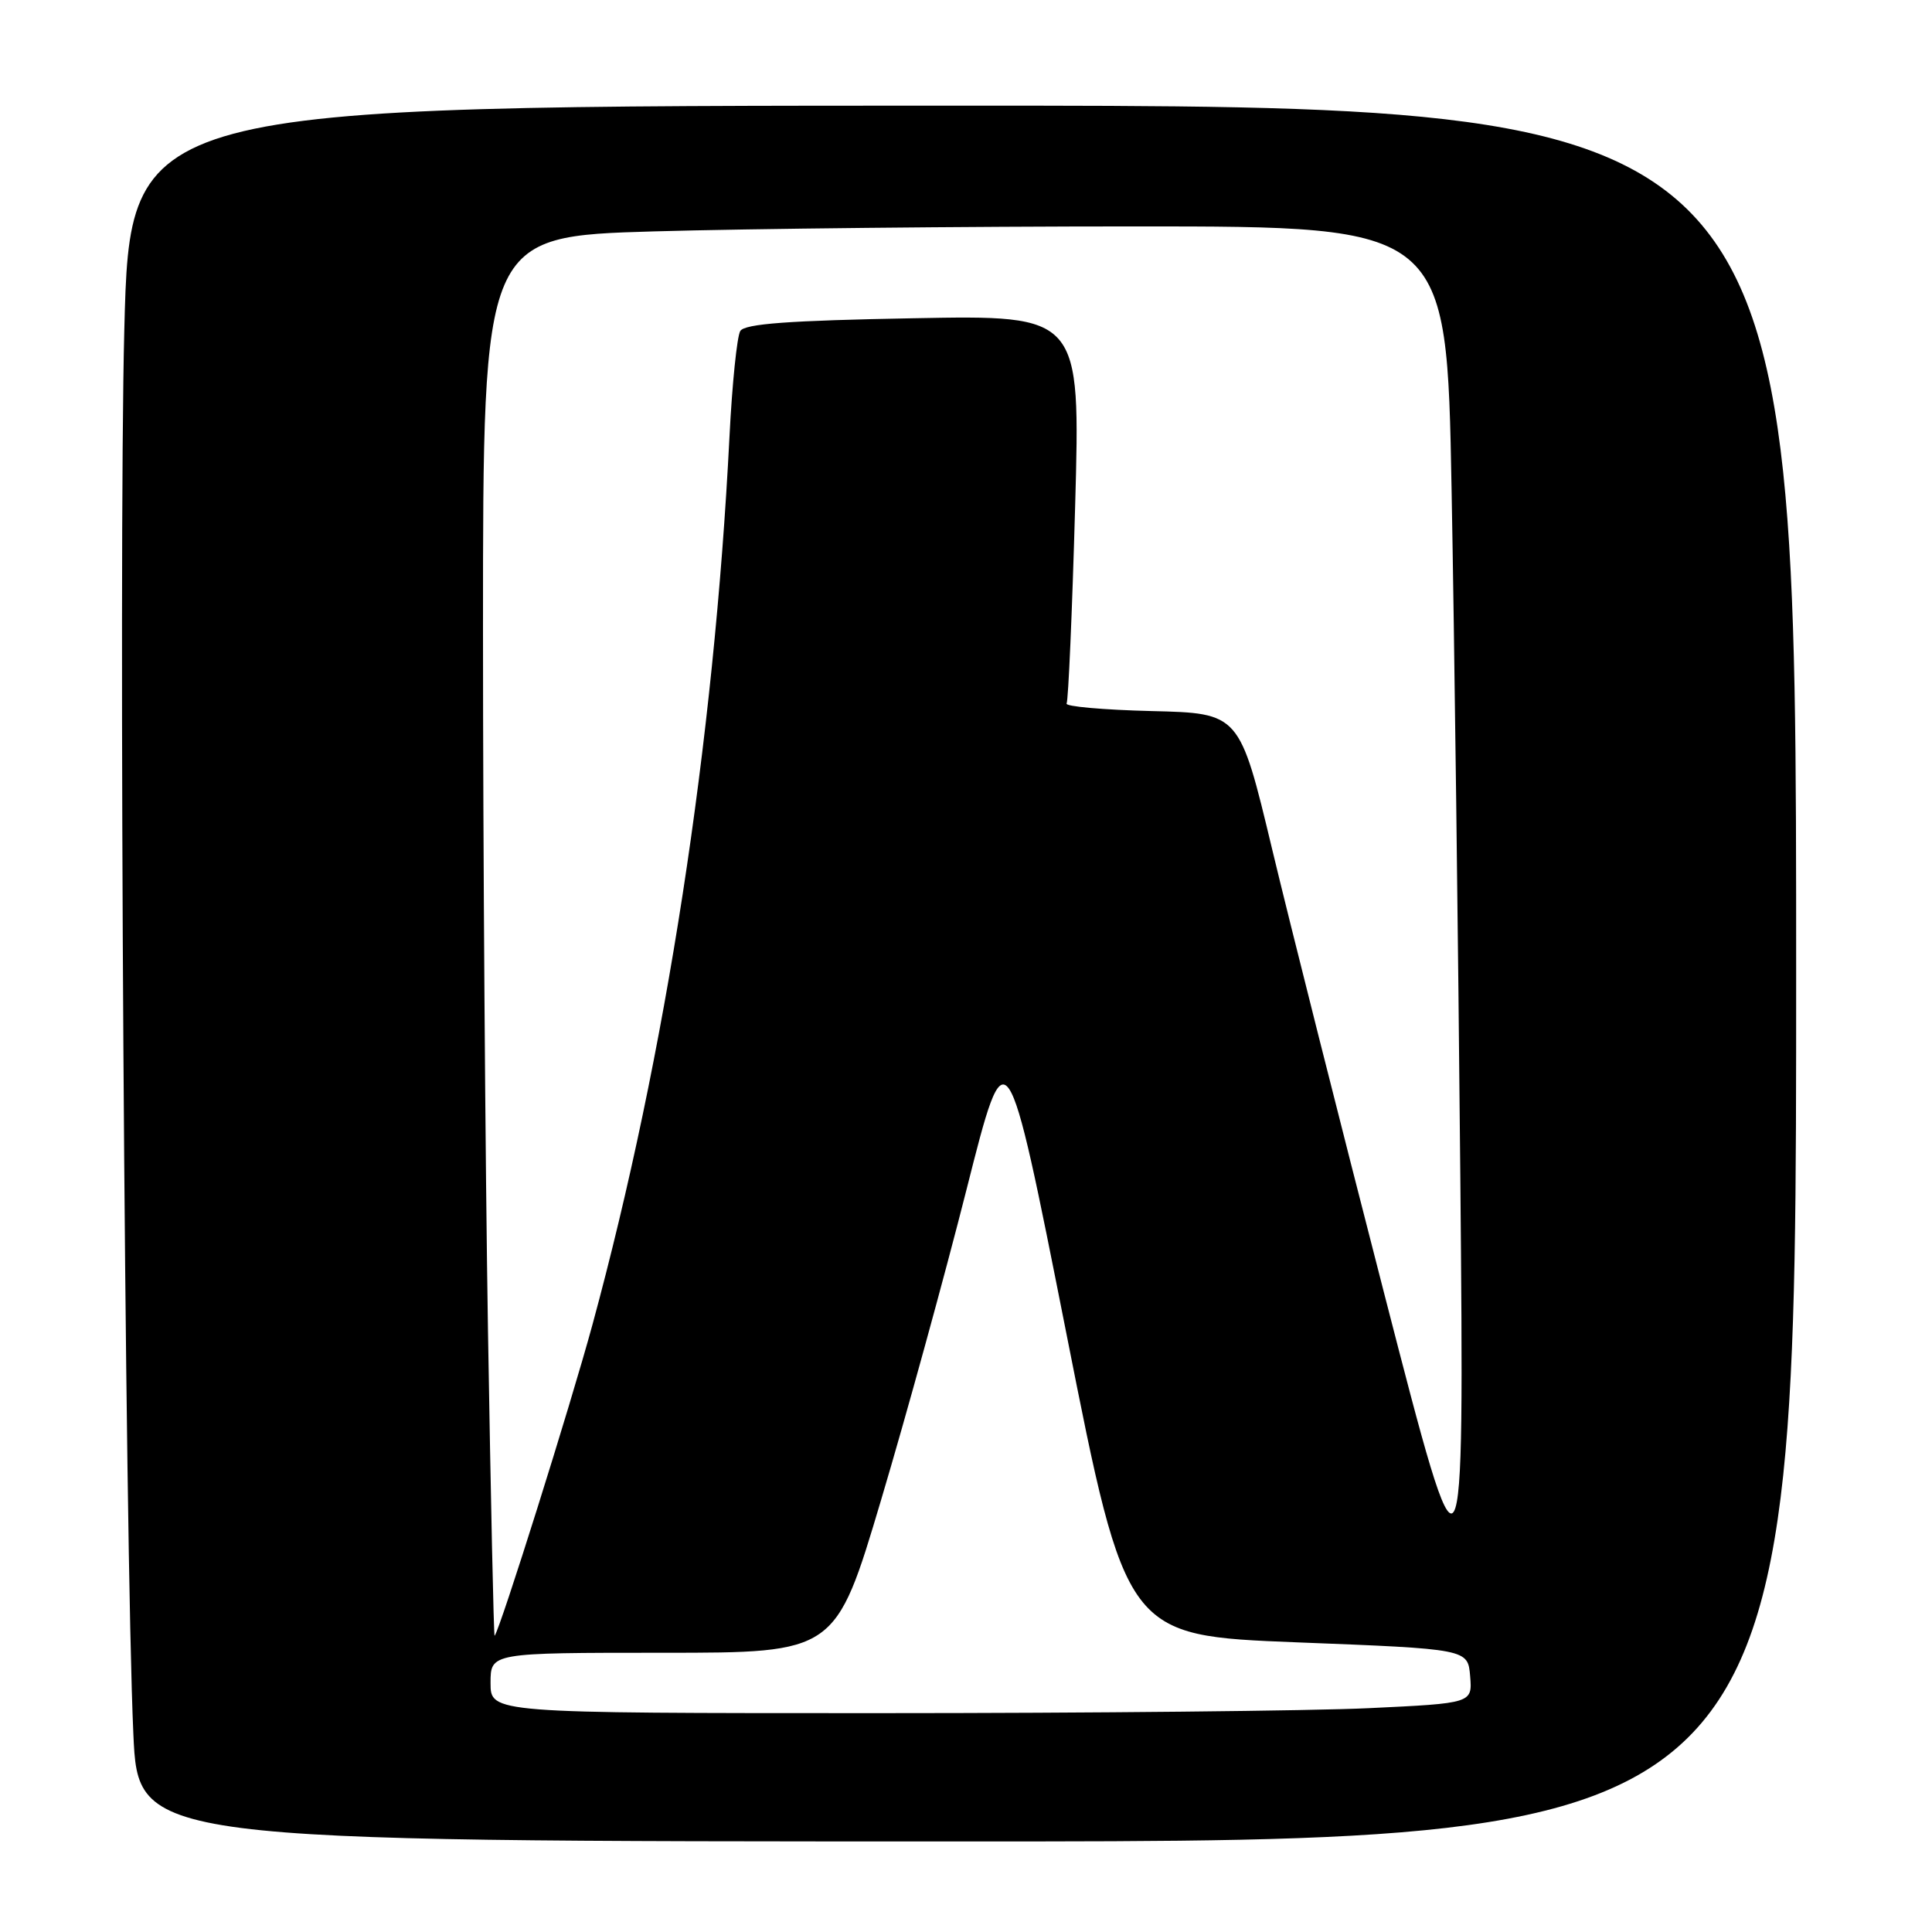 <?xml version="1.0" encoding="UTF-8" standalone="no"?>
<!DOCTYPE svg PUBLIC "-//W3C//DTD SVG 1.1//EN" "http://www.w3.org/Graphics/SVG/1.1/DTD/svg11.dtd" >
<svg xmlns="http://www.w3.org/2000/svg" xmlns:xlink="http://www.w3.org/1999/xlink" version="1.1" viewBox="0 0 256 256">
 <g >
 <path fill="currentColor"
d=" M 238.00 129.00 C 238.00 14.00 238.00 14.00 127.61 14.00 C 17.23 14.00 17.23 14.00 16.47 43.75 C 15.69 74.36 16.53 204.38 17.67 229.75 C 18.31 244.00 18.31 244.00 128.16 244.00 C 238.00 244.00 238.00 244.00 238.00 129.00 Z  M 65.00 223.00 C 65.00 219.00 65.00 219.00 87.86 219.00 C 110.72 219.00 110.72 219.00 116.75 198.75 C 120.07 187.61 125.17 169.08 128.08 157.58 C 133.37 136.65 133.37 136.65 141.30 176.69 C 149.22 216.73 149.22 216.73 171.86 217.62 C 194.50 218.50 194.50 218.50 194.80 222.09 C 195.10 225.69 195.10 225.69 181.39 226.34 C 173.85 226.70 144.58 227.00 116.34 227.00 C 65.00 227.00 65.00 227.00 65.00 223.00 Z  M 64.66 176.34 C 64.30 153.97 64.00 112.19 64.00 83.50 C 64.00 31.32 64.00 31.32 86.66 30.66 C 99.13 30.30 127.86 30.00 150.51 30.00 C 191.70 30.00 191.70 30.00 192.34 64.75 C 192.70 83.86 193.22 124.92 193.50 156.00 C 194.01 212.50 194.01 212.50 183.44 171.50 C 177.63 148.95 170.93 122.40 168.56 112.50 C 164.25 94.50 164.25 94.50 152.59 94.22 C 146.17 94.06 141.11 93.61 141.33 93.22 C 141.56 92.82 142.07 81.08 142.46 67.13 C 143.17 41.75 143.17 41.75 121.03 42.17 C 104.52 42.47 98.68 42.90 98.09 43.86 C 97.66 44.56 97.01 50.86 96.66 57.86 C 94.61 98.40 88.22 139.78 78.51 175.50 C 75.57 186.31 66.27 215.88 65.54 216.75 C 65.42 216.89 65.03 198.71 64.66 176.34 Z "/>
</g>
</svg>